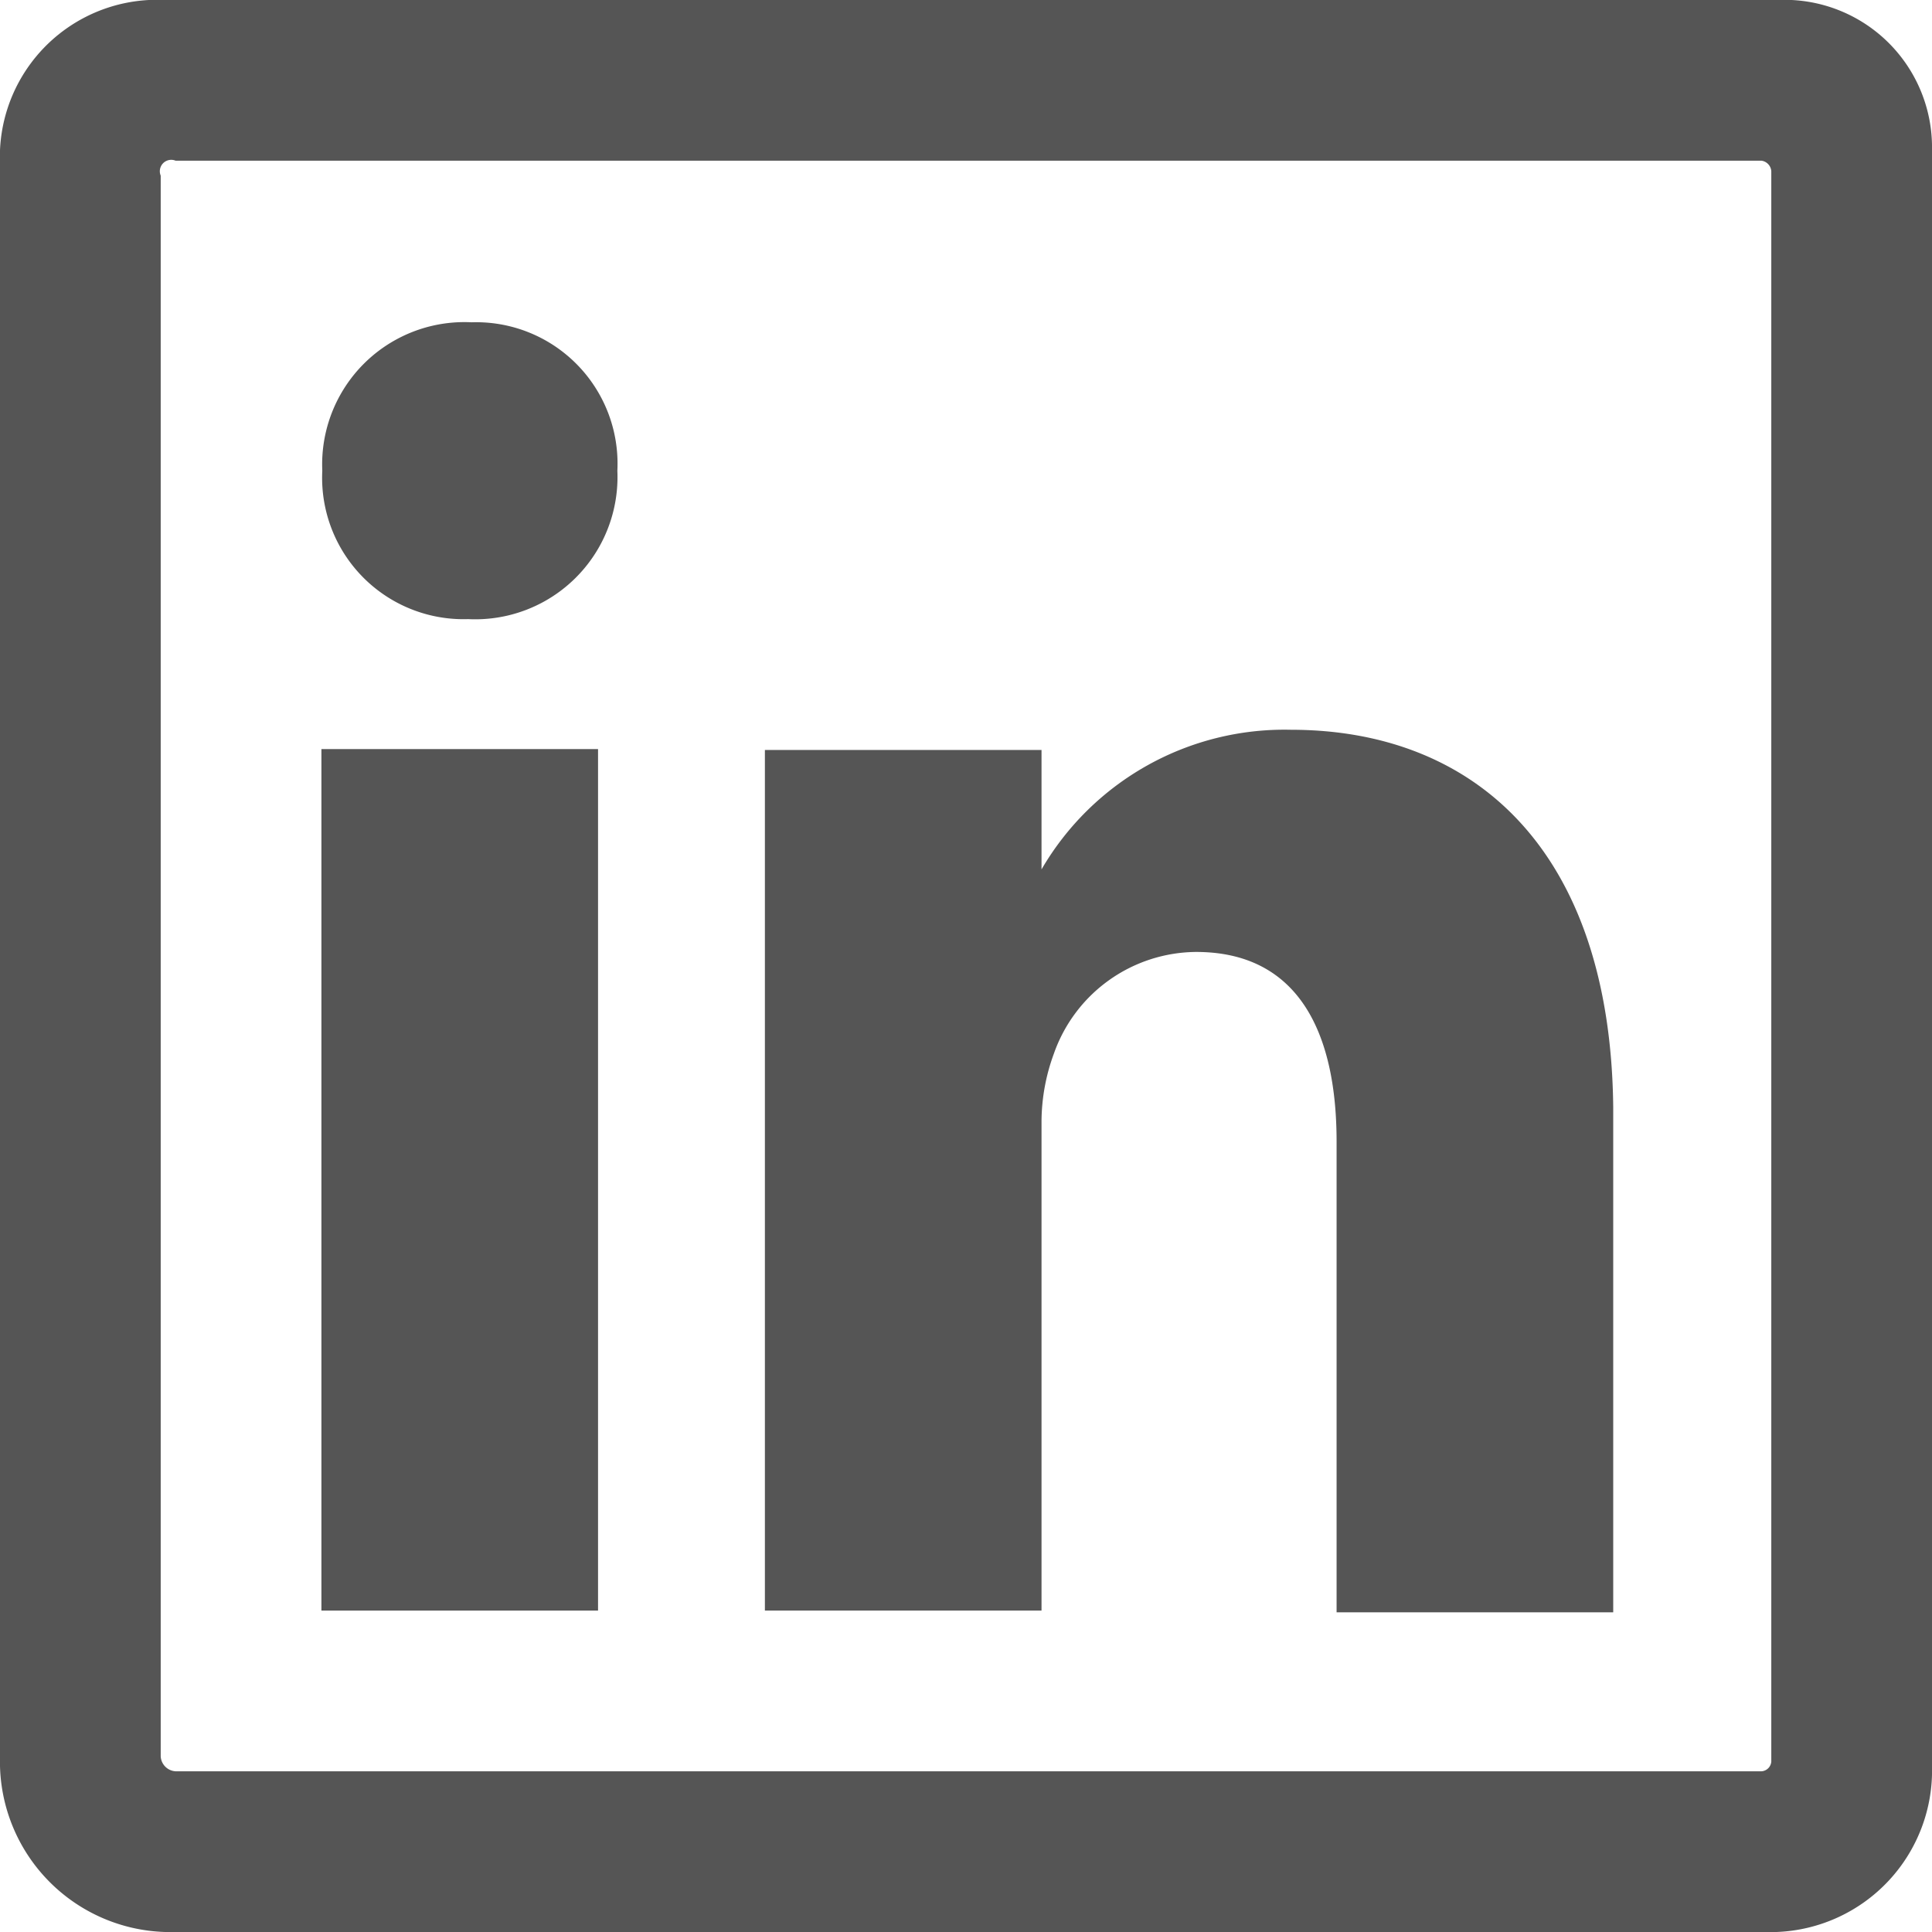 <svg xmlns="http://www.w3.org/2000/svg" viewBox="0 0 22 22"><defs><style>.cls-1{fill:#555;}</style></defs><title>Asset 13</title><g id="Layer_2" data-name="Layer 2"><g id="Layer_1-2" data-name="Layer 1"><rect class="cls-1" x="3.66" y="8.53" width="3.15" height="9.81"/><path class="cls-1" d="M5.37,3.67a1.62,1.62,0,0,0-1.7,1.69A1.61,1.61,0,0,0,5.33,7.05h0a1.62,1.62,0,0,0,1.7-1.69A1.61,1.61,0,0,0,5.37,3.67Z"/><path class="cls-1" d="M14.7,8.31A3.2,3.2,0,0,0,11.86,9.9V8.54H8.71v9.8h3.15V12.76A2.26,2.26,0,0,1,12,12a1.73,1.73,0,0,1,1.62-1.16c1.14,0,1.6.88,1.6,2.16v5.36h3.15V12.61C18.34,9.67,16.78,8.31,14.7,8.31Z"/><path class="cls-1" d="M20.24,0H1.88A1.79,1.79,0,0,0,0,1.71v18.4A1.94,1.94,0,0,0,1.88,22H20.23A1.84,1.84,0,0,0,22,20.11V1.71A1.68,1.68,0,0,0,20.24,0Zm-.07,20.06a.12.12,0,0,1-.11.11H2A.18.18,0,0,1,1.83,20V2A.13.13,0,0,1,2,1.83H20.06a.13.13,0,0,1,.11.12Z"/></g></g></svg>